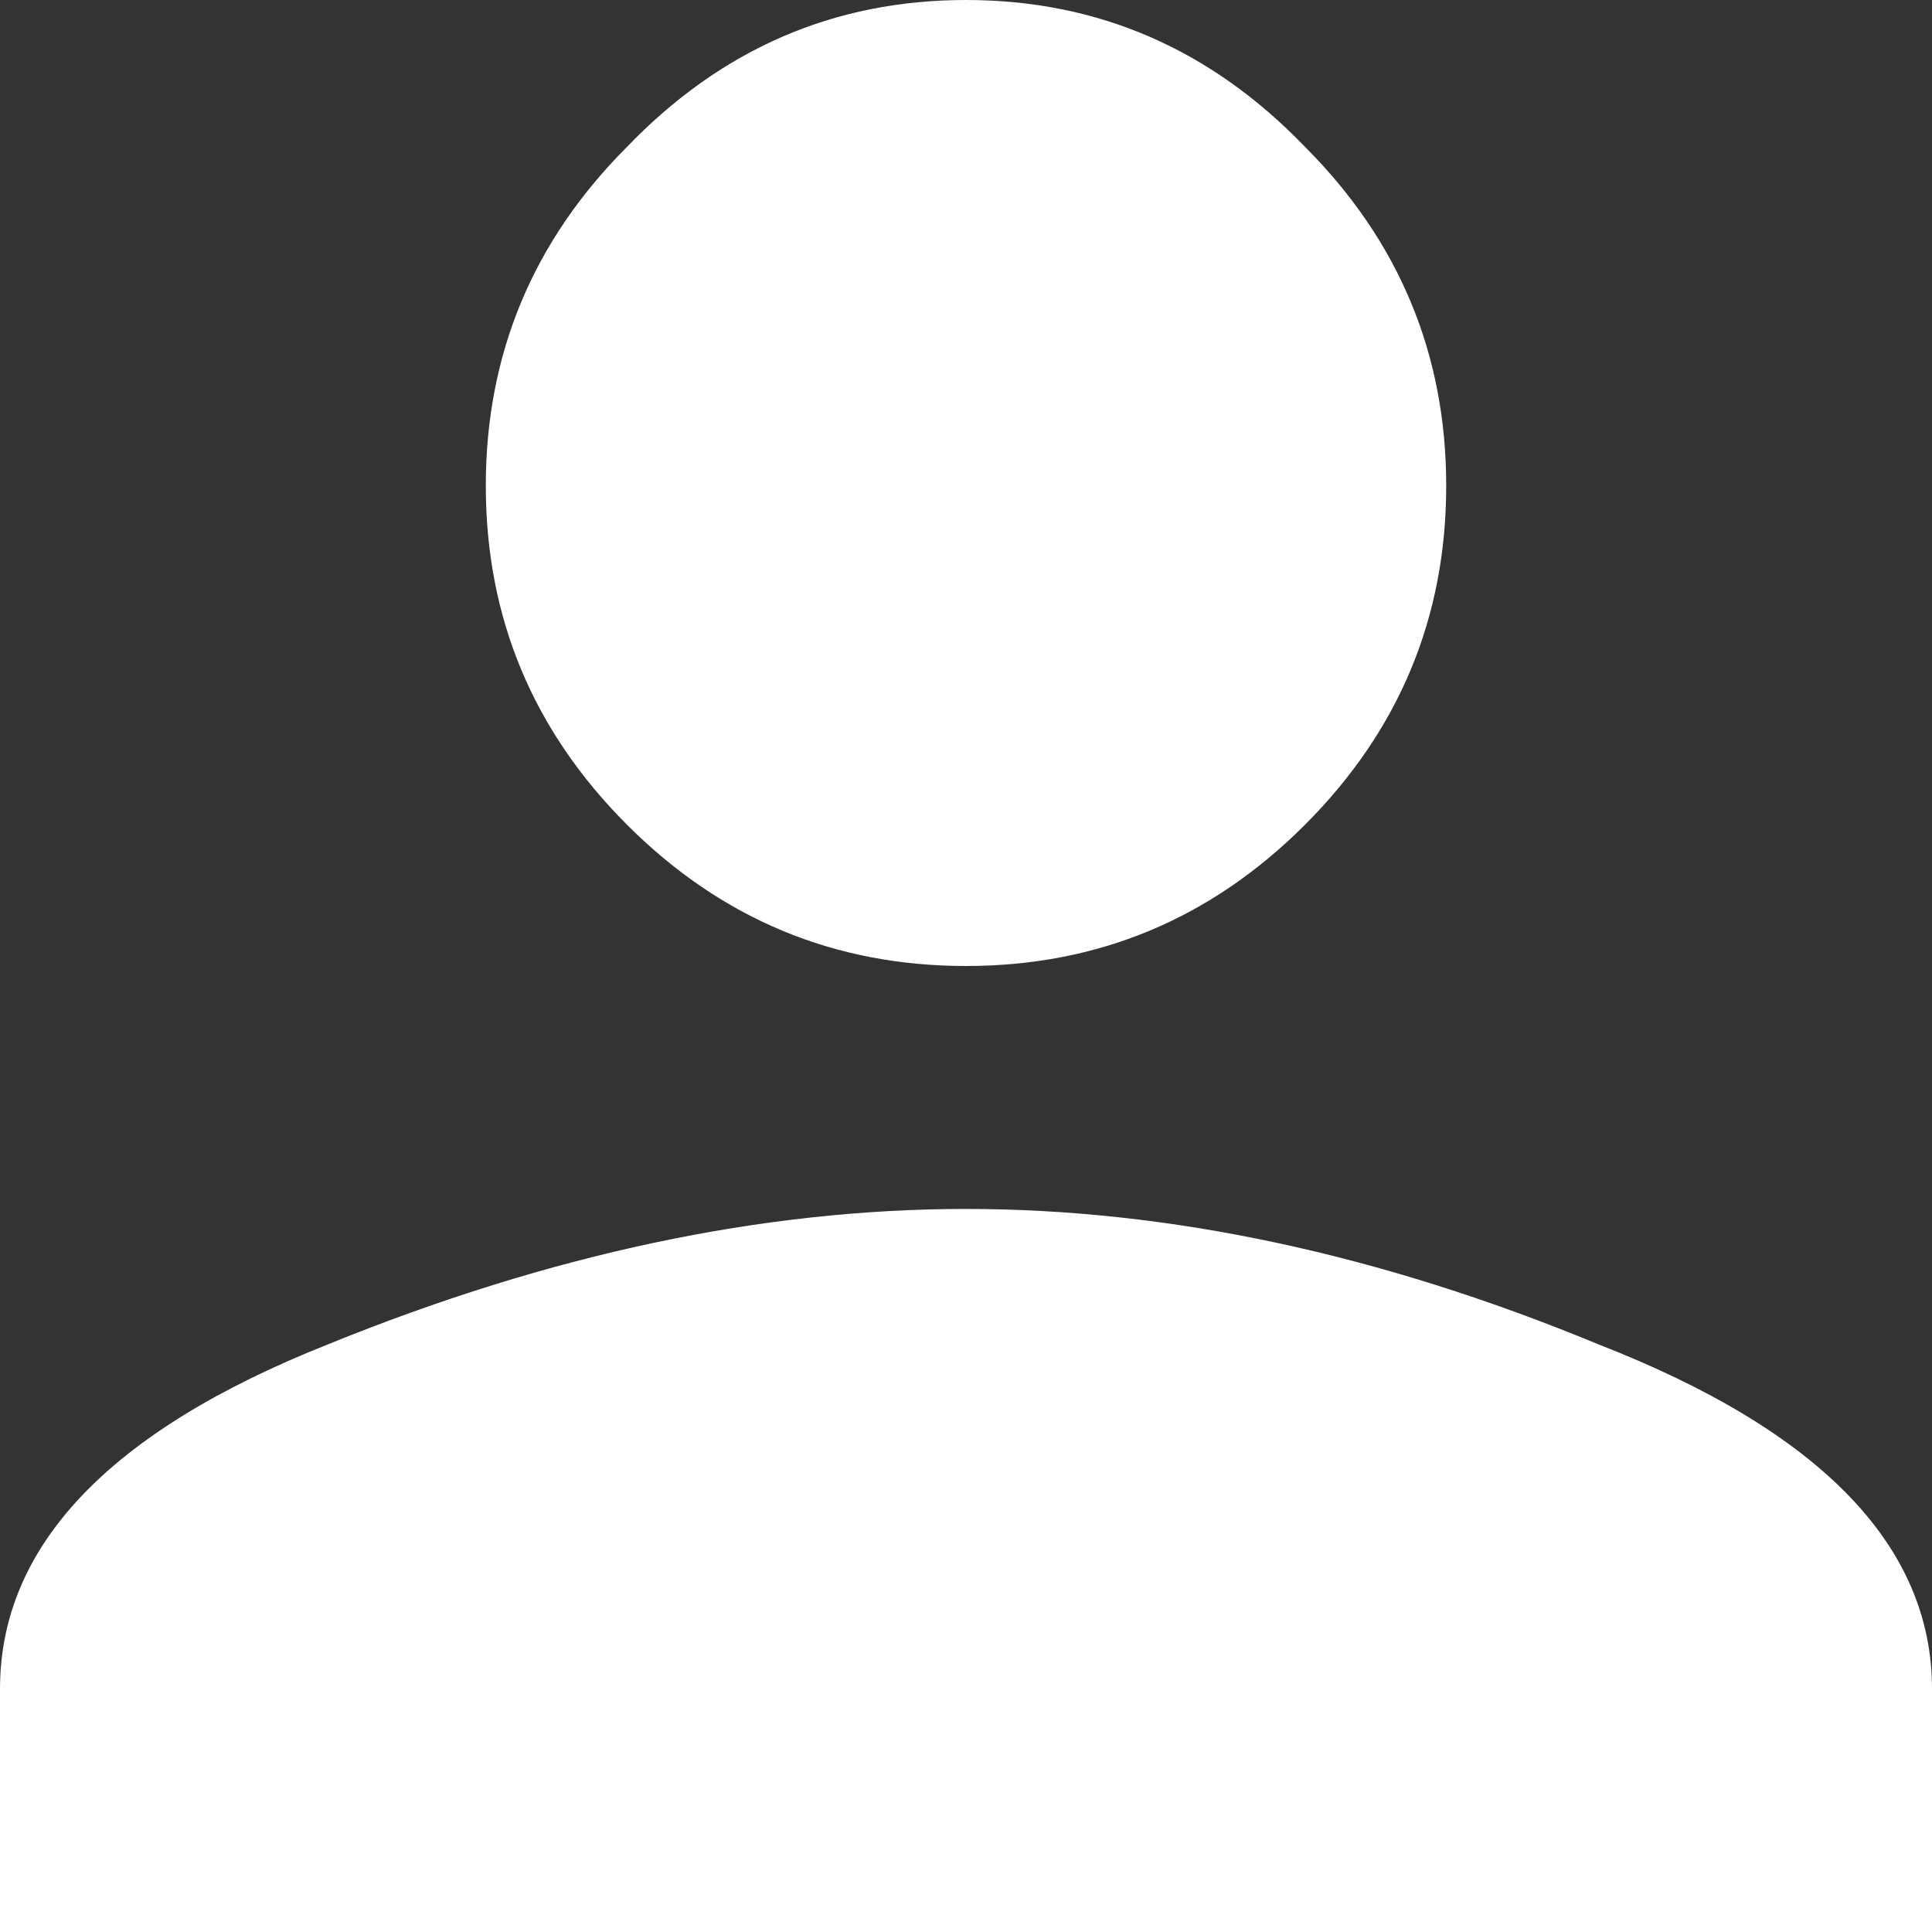<svg fill="none"
    height="20"
    viewBox="0 0 20 20"
    width="20"
    xmlns="http://www.w3.org/2000/svg">
    <rect x="0" y="0" width="20" height="20" fill="#333333" stroke="none"/>
    <path
        d="M3.392 13.918C5.692 12.982 7.895 12.515 10 12.515C12.105 12.515 14.289 12.982 16.55 13.918C18.85 14.815 20 16.004 20 17.485V20H0V17.485C0 16.004 1.131 14.815 3.392 13.918ZM13.509 8.538C12.534 9.513 11.364 10 10 10C8.635 10 7.466 9.513 6.491 8.538C5.517 7.563 5.029 6.394 5.029 5.029C5.029 3.665 5.517 2.495 6.491 1.52C7.466 0.507 8.635 0 10 0C11.364 0 12.534 0.507 13.509 1.52C14.483 2.495 14.971 3.665 14.971 5.029C14.971 6.394 14.483 7.563 13.509 8.538Z"
        fill="white" />
</svg>
